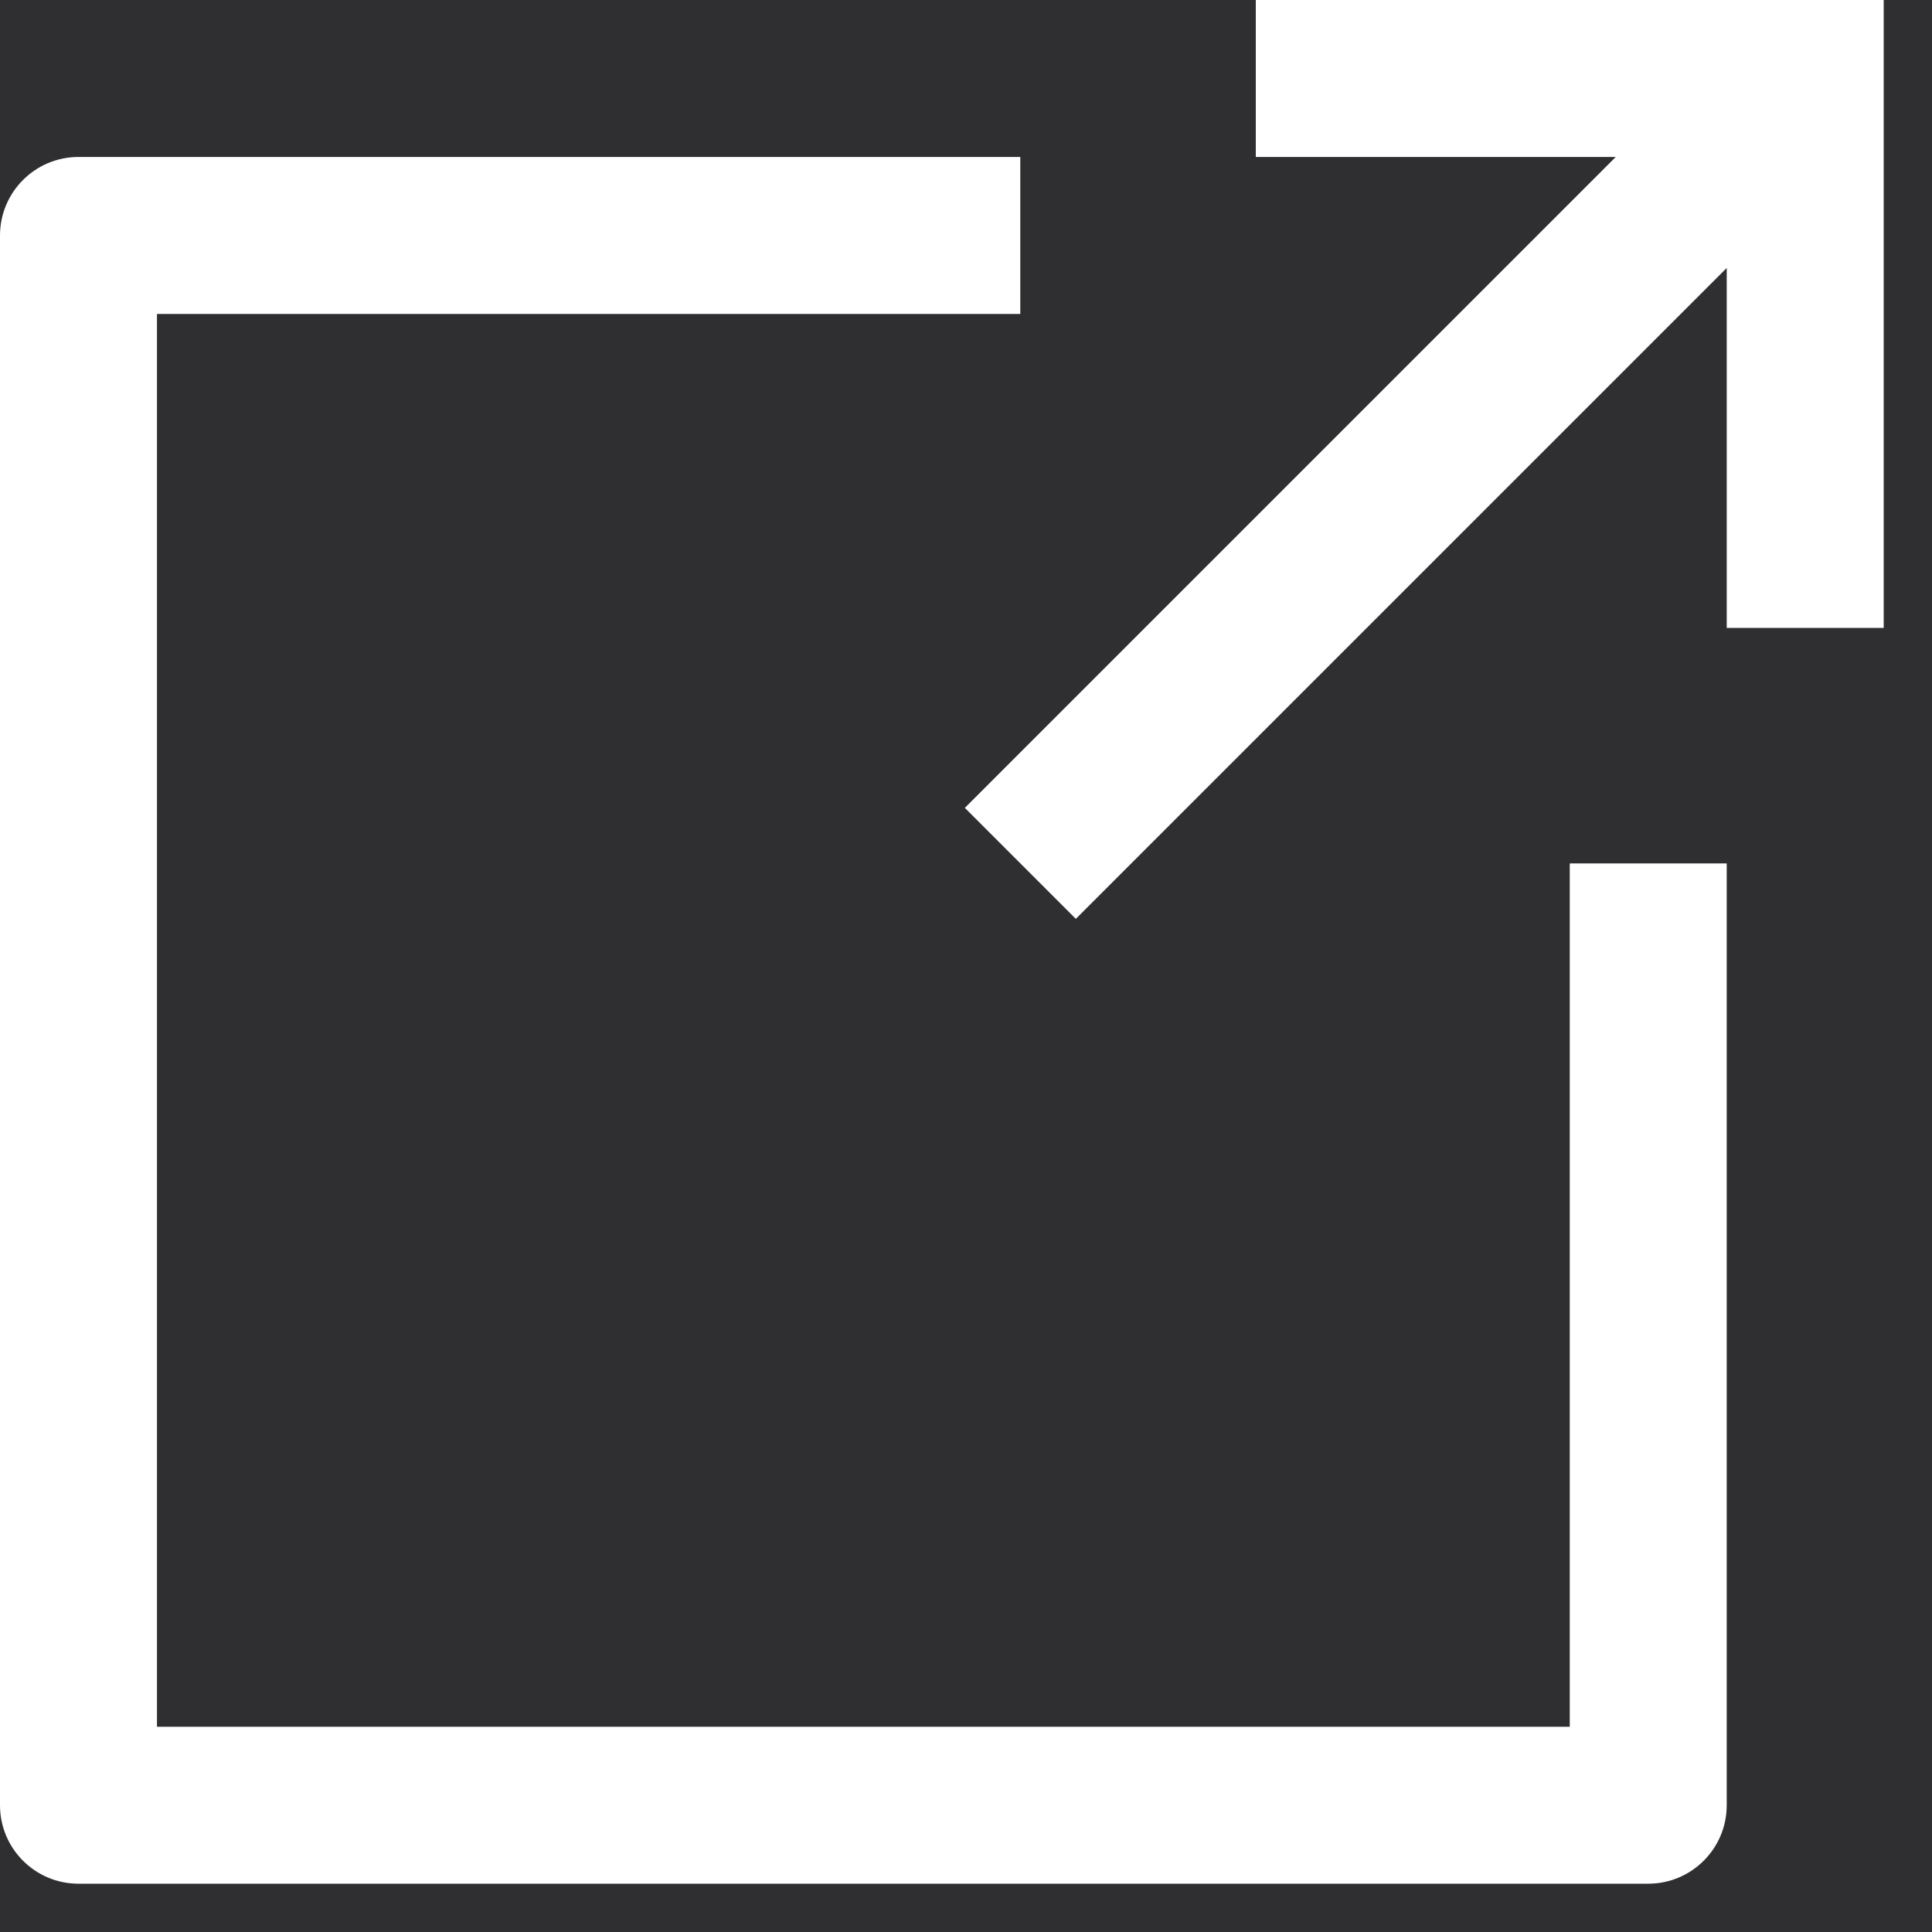 <?xml version="1.0" encoding="UTF-8"?>
<svg width="20px" height="20px" viewBox="0 0 20 20" version="1.1" xmlns="http://www.w3.org/2000/svg" xmlns:xlink="http://www.w3.org/1999/xlink">
    <rect x="0" y="0" width="20" height="20" fill="#808080" stroke="none"/>
    <!-- Generator: Sketch 60 (88103) - https://sketch.com -->
    <title>icon-test-3</title>
    <desc>Created with Sketch.</desc>
    <g id="页面-1" stroke="none" stroke-width="1" fill="none" fill-rule="evenodd">
        <g id="VM-2" transform="translate(-614, -244)">
            <g id="编组-5" transform="translate(150, 124)">
                <rect id="矩形" stroke="#282828" fill="#1D1C1E" x="0.5" y="47.5" width="539" height="267" rx="20"></rect>
                <g id="编组-10" transform="translate(20, 67)">
                    <g id="编组-8" transform="translate(0, 28)">
                        <rect id="矩形" stroke="#979797" fill-opacity="0.1" fill="#D8D8D8" x="0.5" y="0.5" width="499" height="69" rx="10"></rect>
                        <g id="编组-3" transform="translate(394, 25)" fill="#FFFFFF" fill-rule="nonzero">
                            <g id="icon-test-3" transform="translate(50, 0)">
                                <polygon id="路径" points="17.875 0 13 0 13 1.625 16.726 1.625 9.988 8.363 11.137 9.512 17.875 2.774 17.875 6.5 19.5 6.5 19.5 0"></polygon>
                                <path d="M16.25,17.875 L1.625,17.875 L1.625,3.25 L10.562,3.25 L10.562,1.625 L0.812,1.625 C0.364,1.625 0,1.989 0,2.438 L0,18.688 C0,19.136 0.364,19.5 0.812,19.5 L17.062,19.5 C17.511,19.5 17.875,19.136 17.875,18.688 L17.875,8.938 L16.25,8.938 L16.25,17.875 Z" id="路径"></path>
                            </g>
                        </g>
                    </g>
                </g>
            </g>
        </g>
    </g>
</svg>